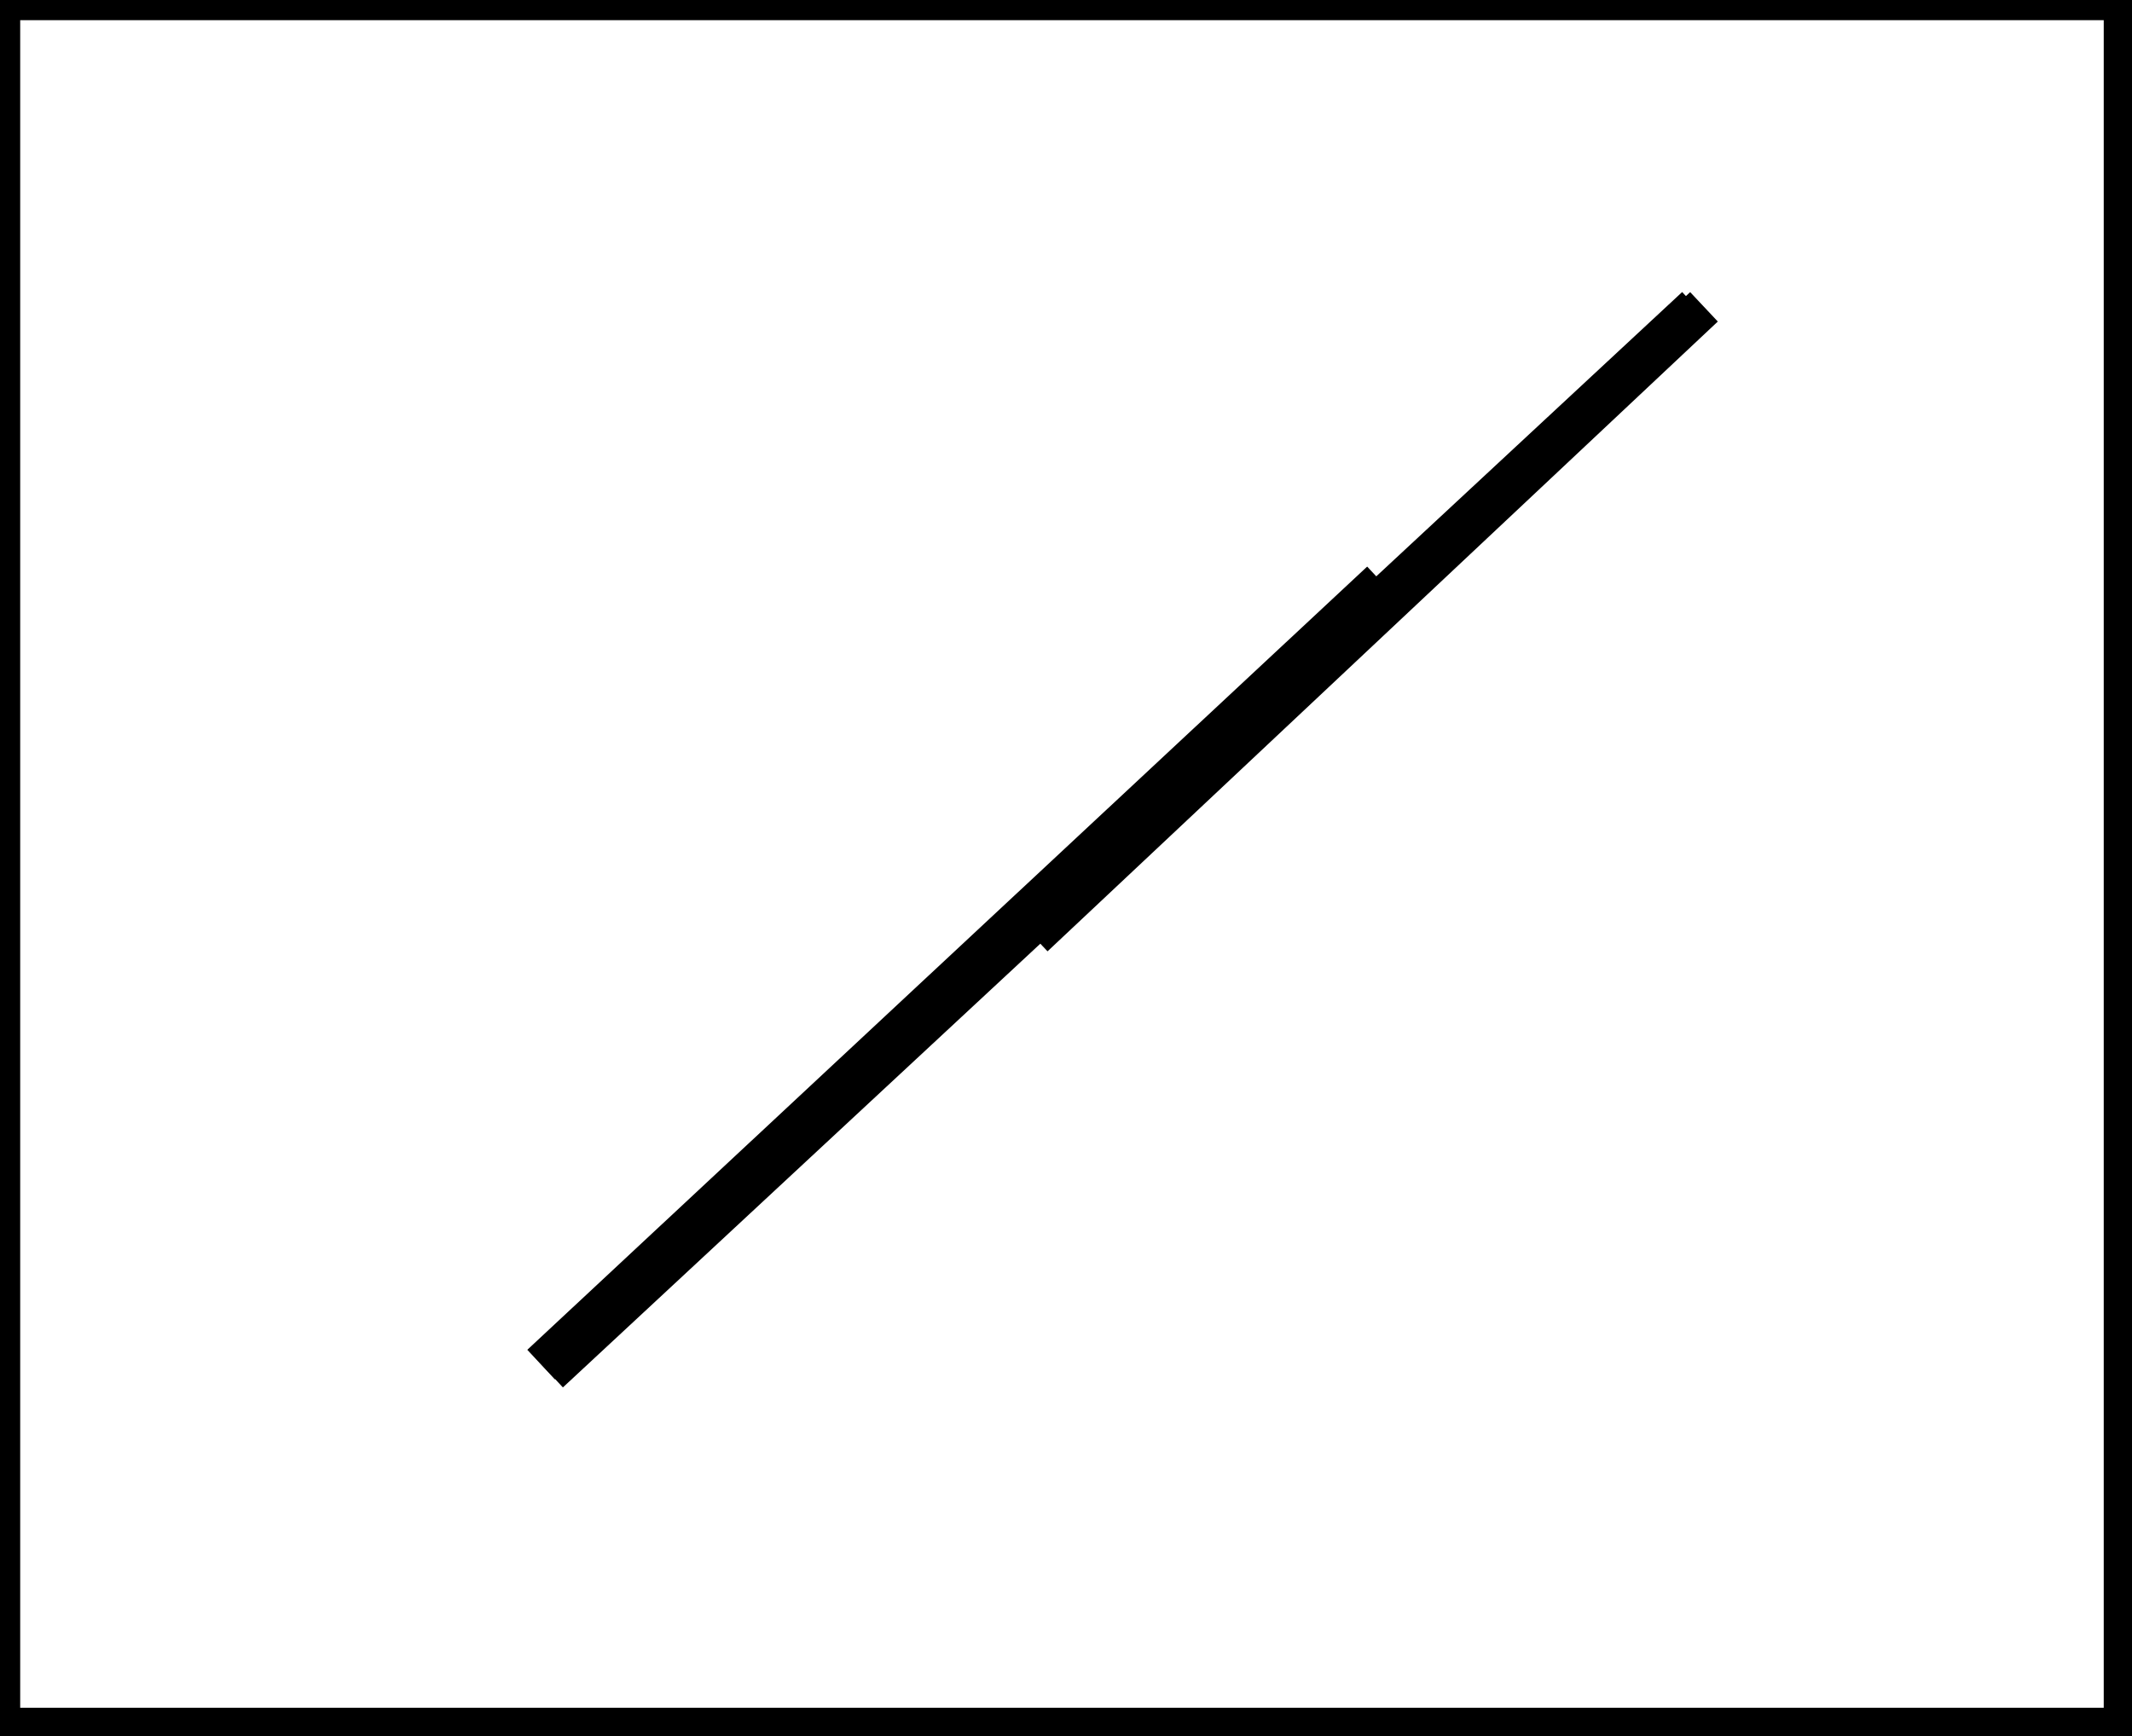 <?xml version="1.0" encoding="utf-8" ?>
<svg baseProfile="full" height="215" version="1.1" width="264" xmlns="http://www.w3.org/2000/svg" xmlns:ev="http://www.w3.org/2001/xml-events" xmlns:xlink="http://www.w3.org/1999/xlink"><defs /><rect fill="white" height="215" width="264" x="0" y="0" /><path d="M 68,170 L 210,38" fill="none" stroke="black" stroke-width="5" /><path d="M 67,169 L 171,72" fill="none" stroke="black" stroke-width="5" /><path d="M 128,116 L 211,38" fill="none" stroke="black" stroke-width="5" /><path d="M 0,0 L 0,214 L 263,214 L 263,0 Z" fill="none" stroke="black" stroke-width="5" /></svg>